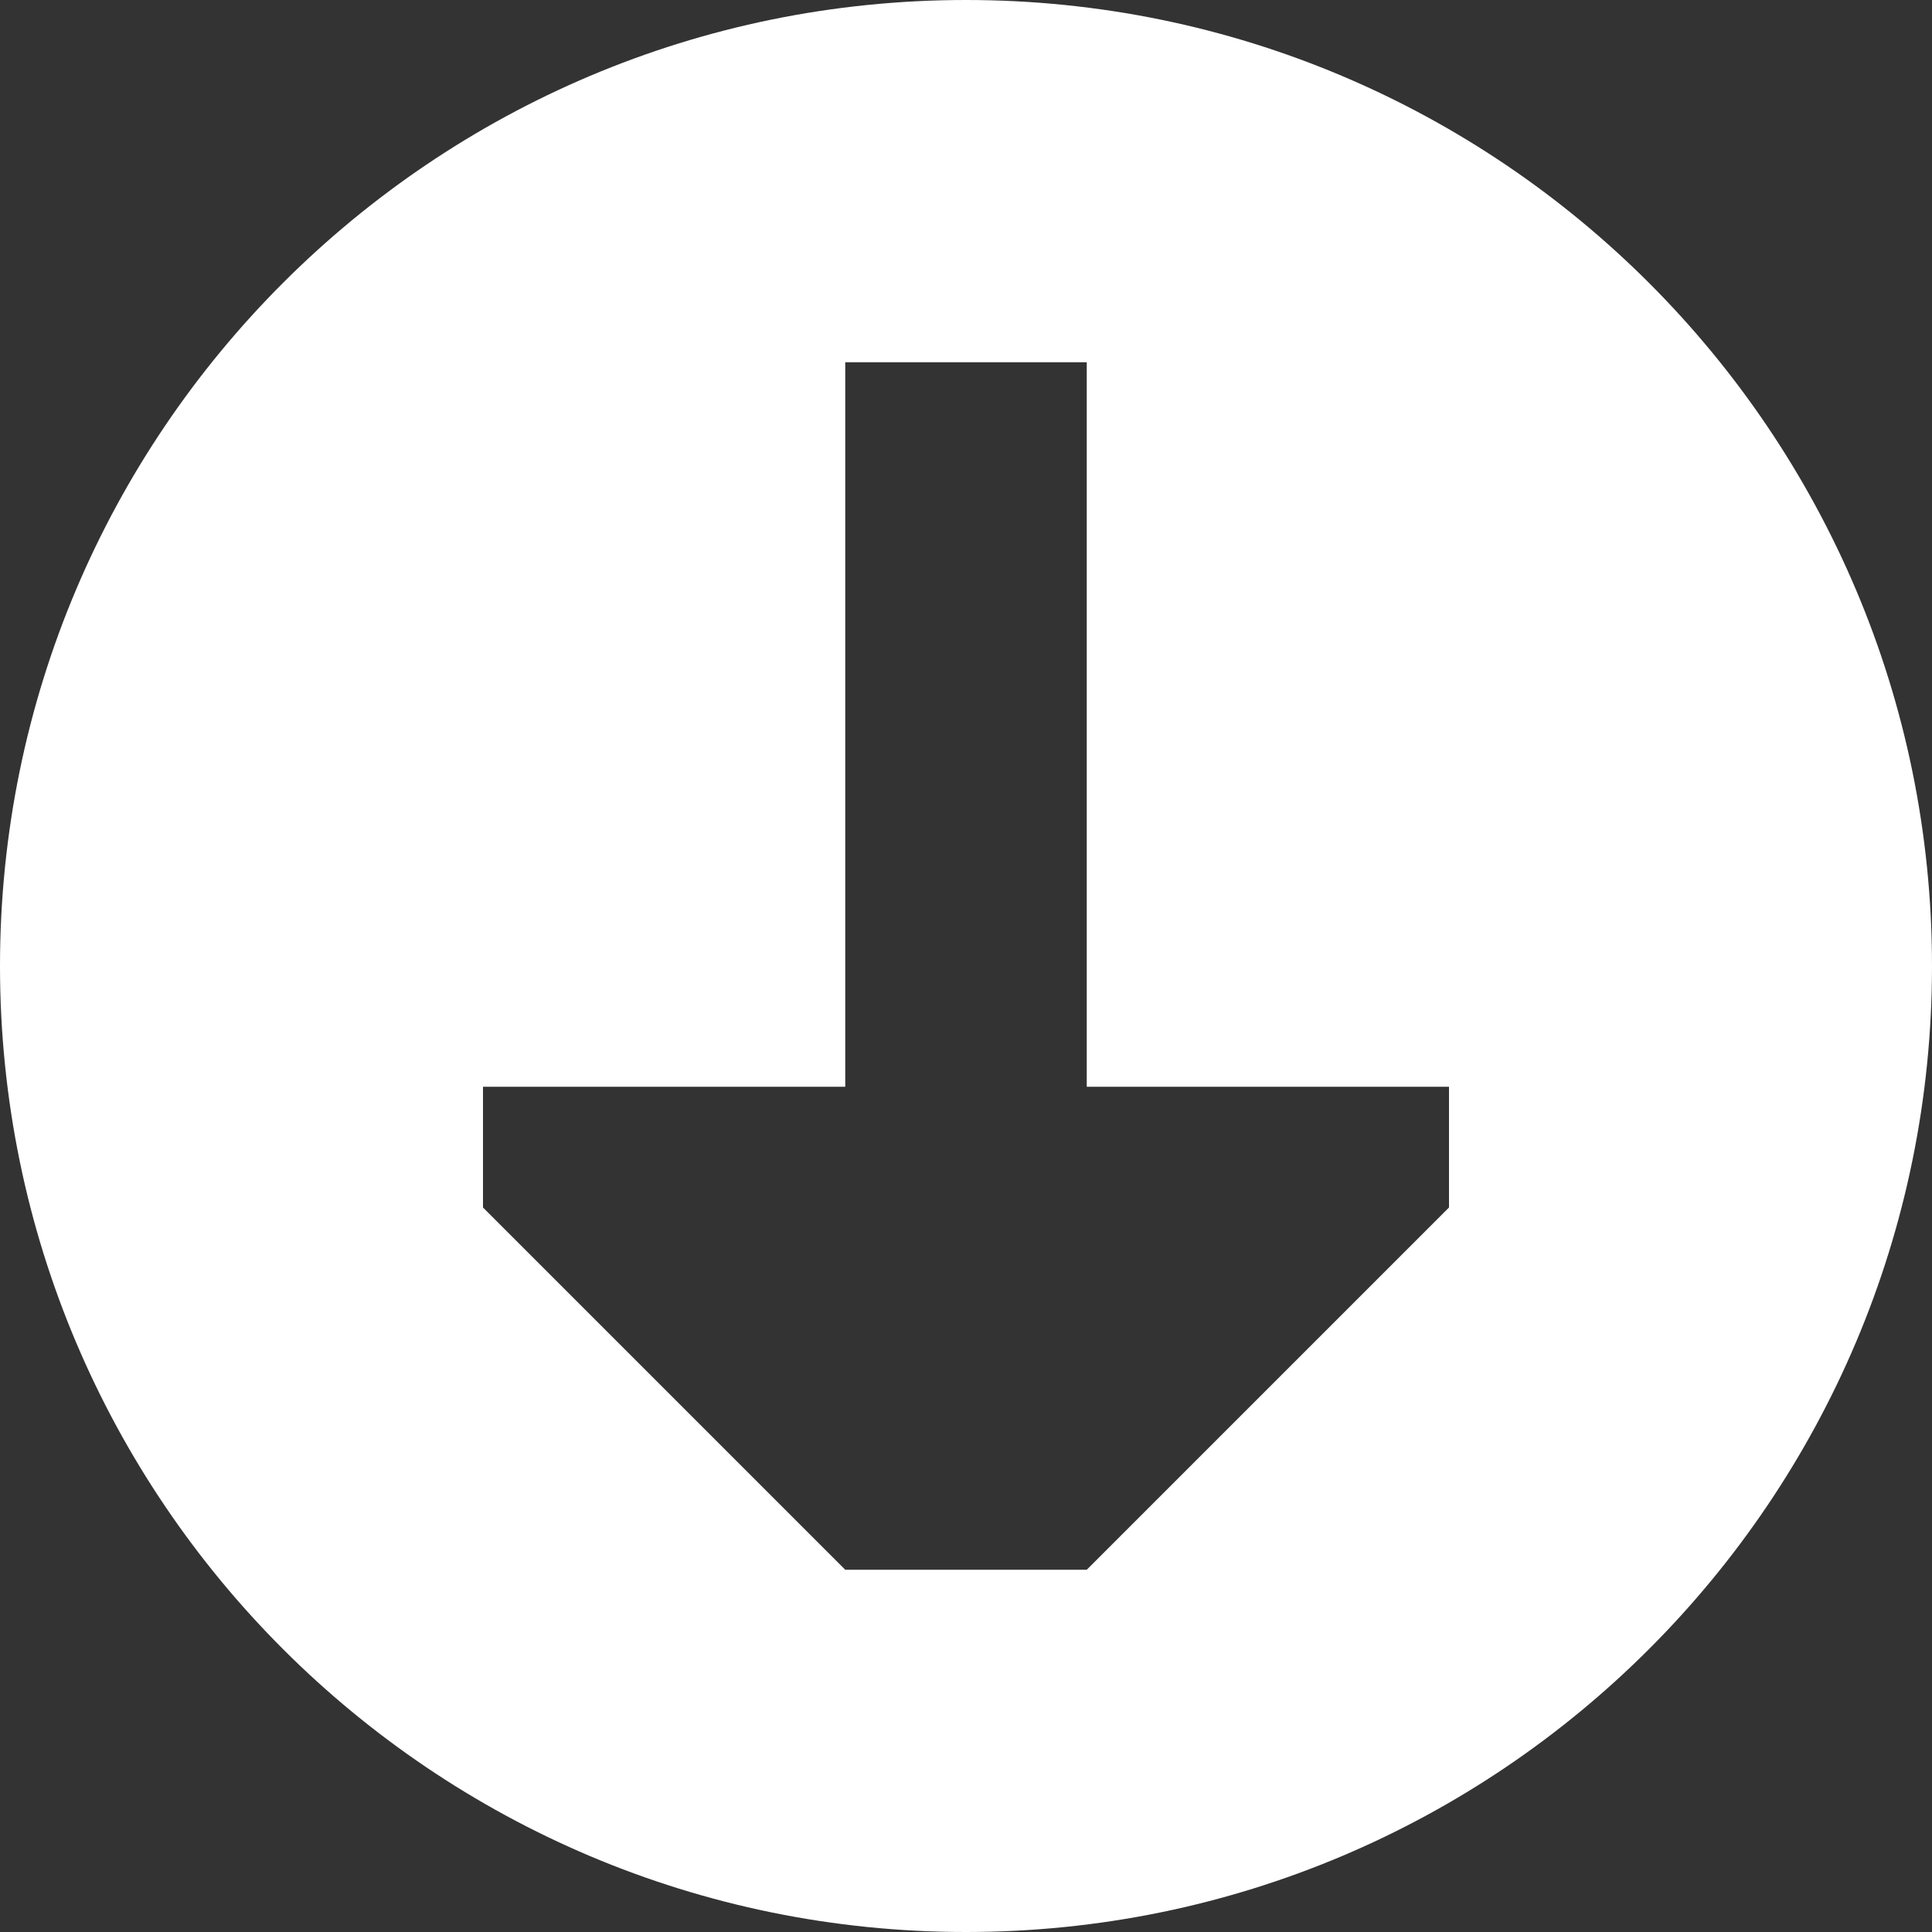 <svg width="8" height="8" viewBox="0 0 8 8" fill="none" xmlns="http://www.w3.org/2000/svg">
<rect x="0" y="0" width="8" height="8" fill="#333333" stroke="none"/>
<path fill-rule="evenodd" clip-rule="evenodd" d="M4 8C6.209 8 8 6.209 8 4C8 1.791 6.209 0 4 0C1.791 0 0 1.791 0 4C0 6.209 1.791 8 4 8ZM6 4.5H4.5L4.5 1.5H3.5L3.5 4.5H2L2 5L3.5 6.5L4.5 6.5L6 5V4.5Z" fill="white"/>
</svg>
